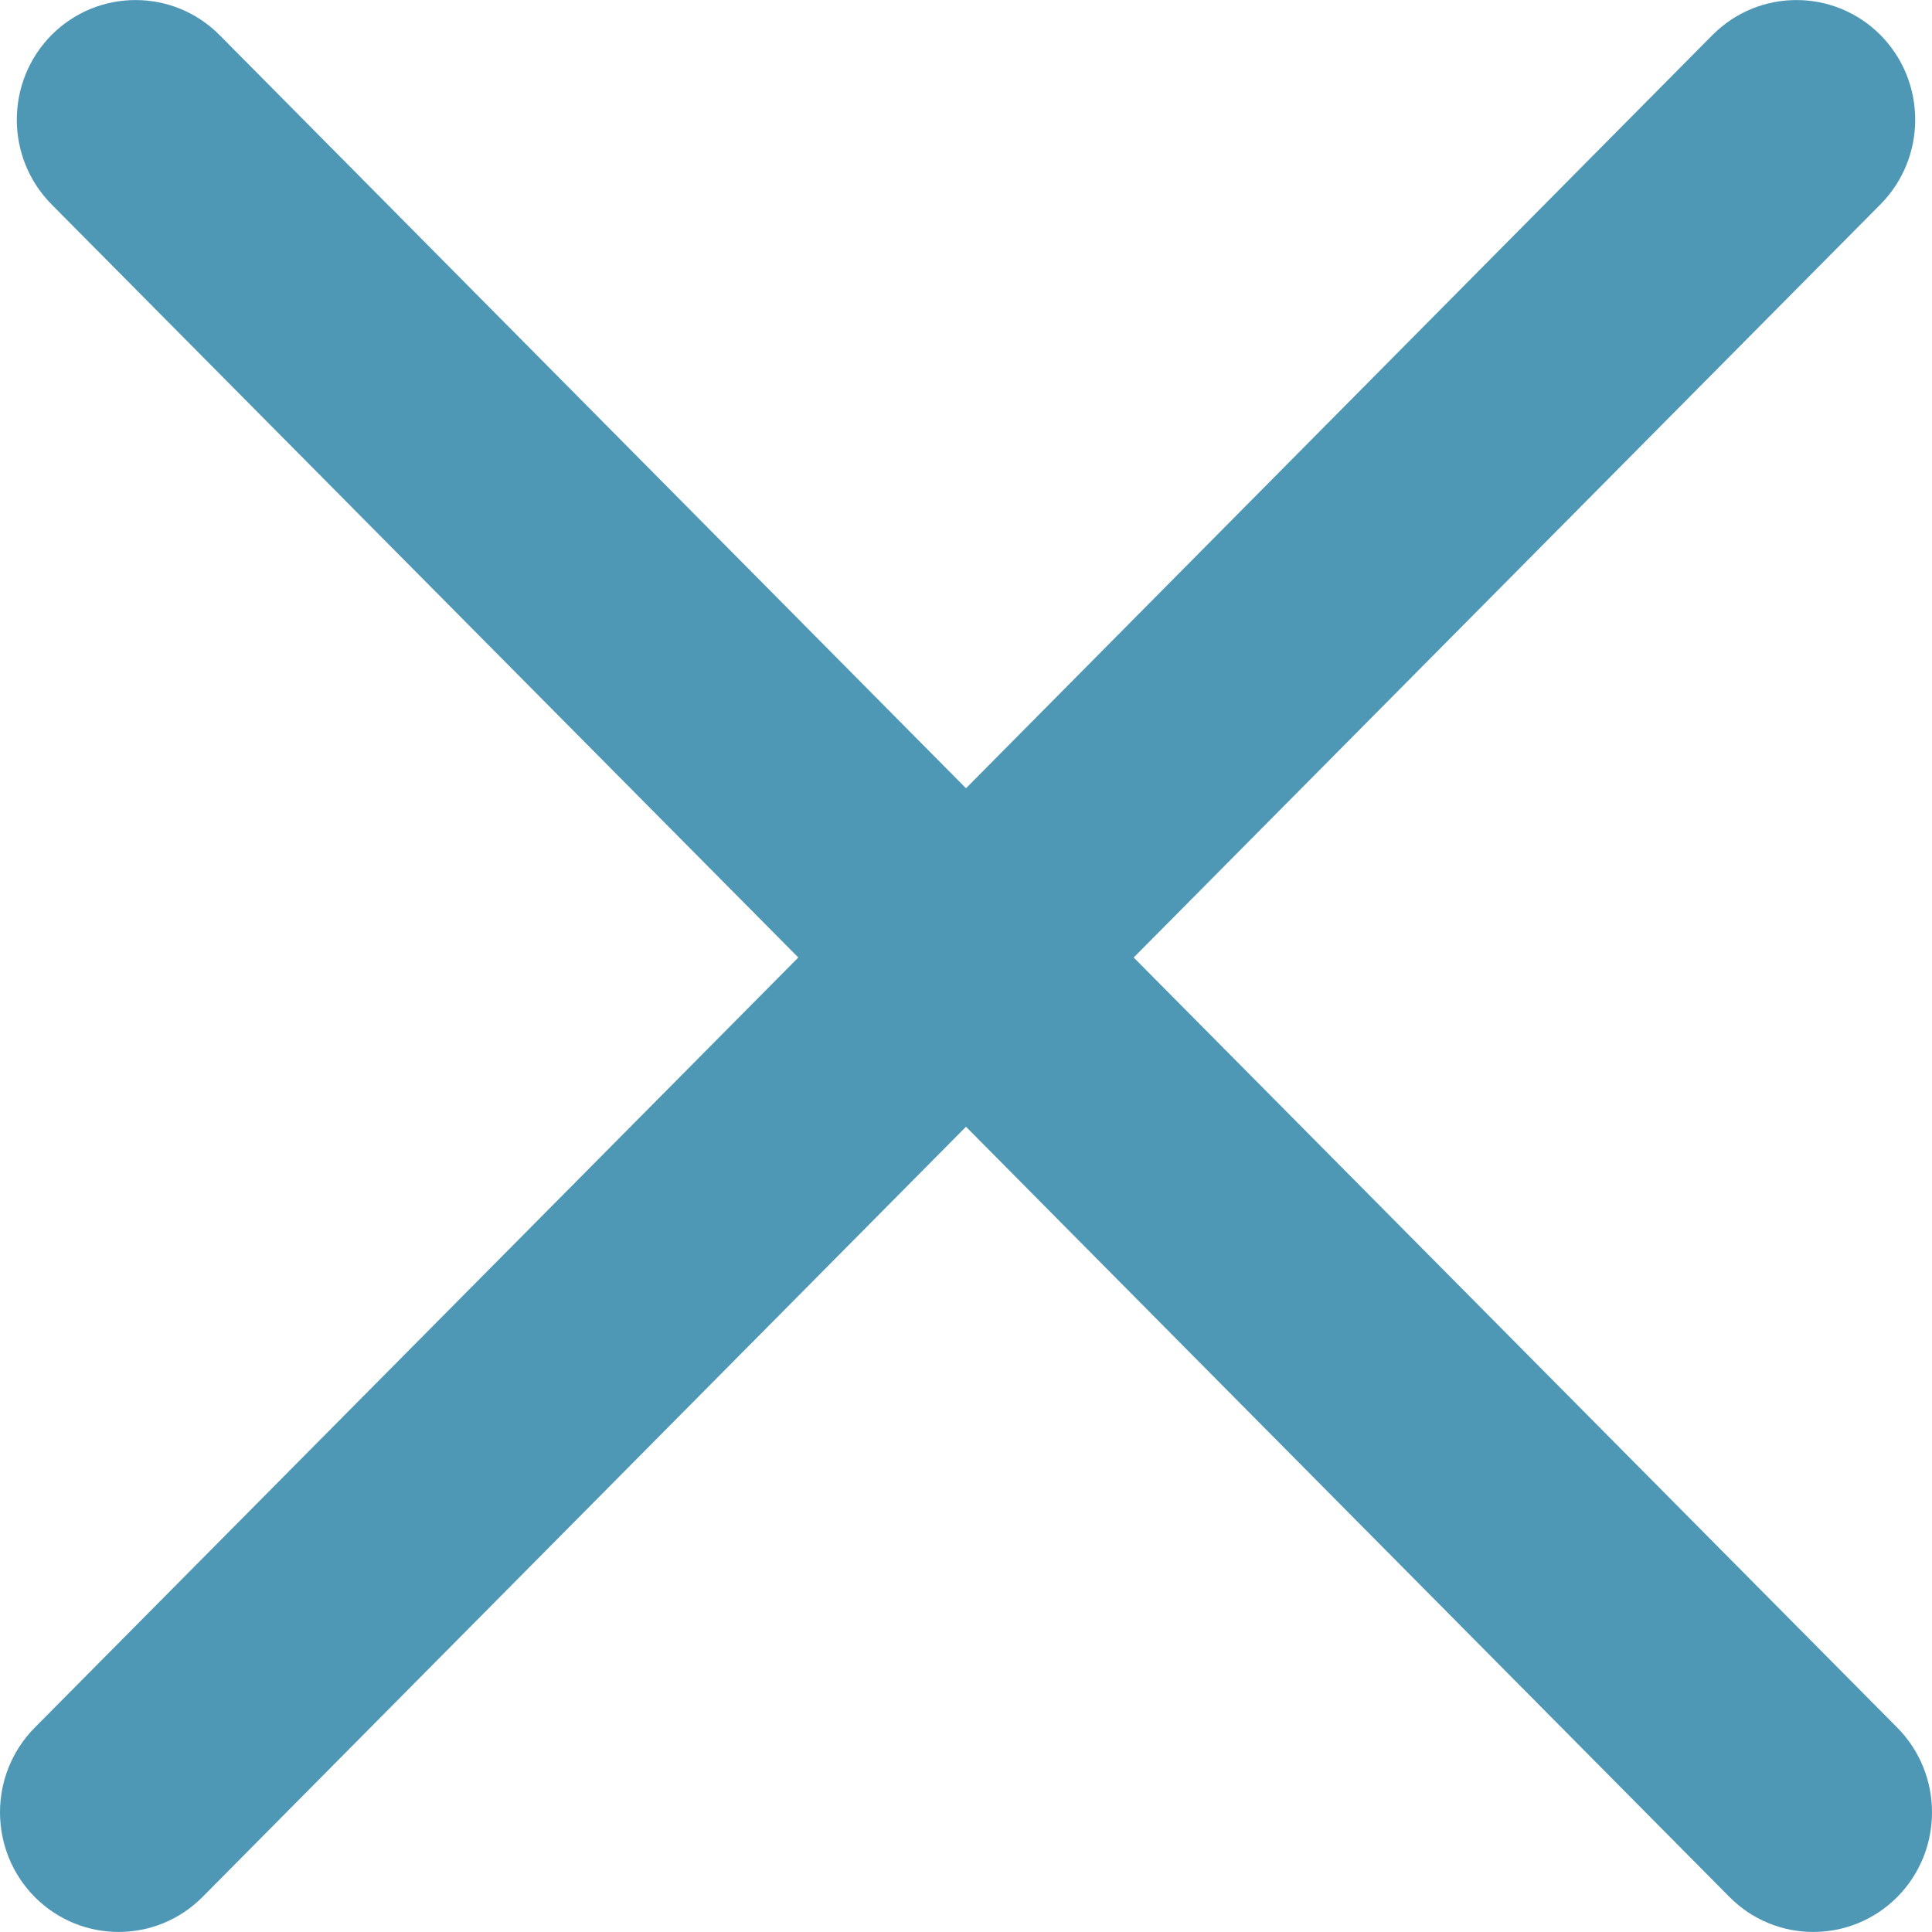 <svg xmlns="http://www.w3.org/2000/svg" width="10" height="10" viewBox="0 0 10 10" fill="none">
  <path fill-rule="evenodd" clip-rule="evenodd" d="M0.267 0.181C0.507 -0.06 0.896 -0.06 1.136 0.181L5 4.08L8.864 0.181C9.104 -0.06 9.493 -0.06 9.733 0.181C9.973 0.423 9.973 0.816 9.733 1.058L5.868 4.956L9.82 8.942C10.06 9.184 10.06 9.577 9.82 9.819C9.58 10.06 9.191 10.06 8.952 9.819L5 5.832L1.048 9.819C0.808 10.06 0.42 10.06 0.18 9.819C-0.06 9.577 -0.06 9.184 0.18 8.942L4.132 4.956L0.267 1.058C0.027 0.816 0.027 0.423 0.267 0.181Z" fill="#4E98B6"/>
</svg>